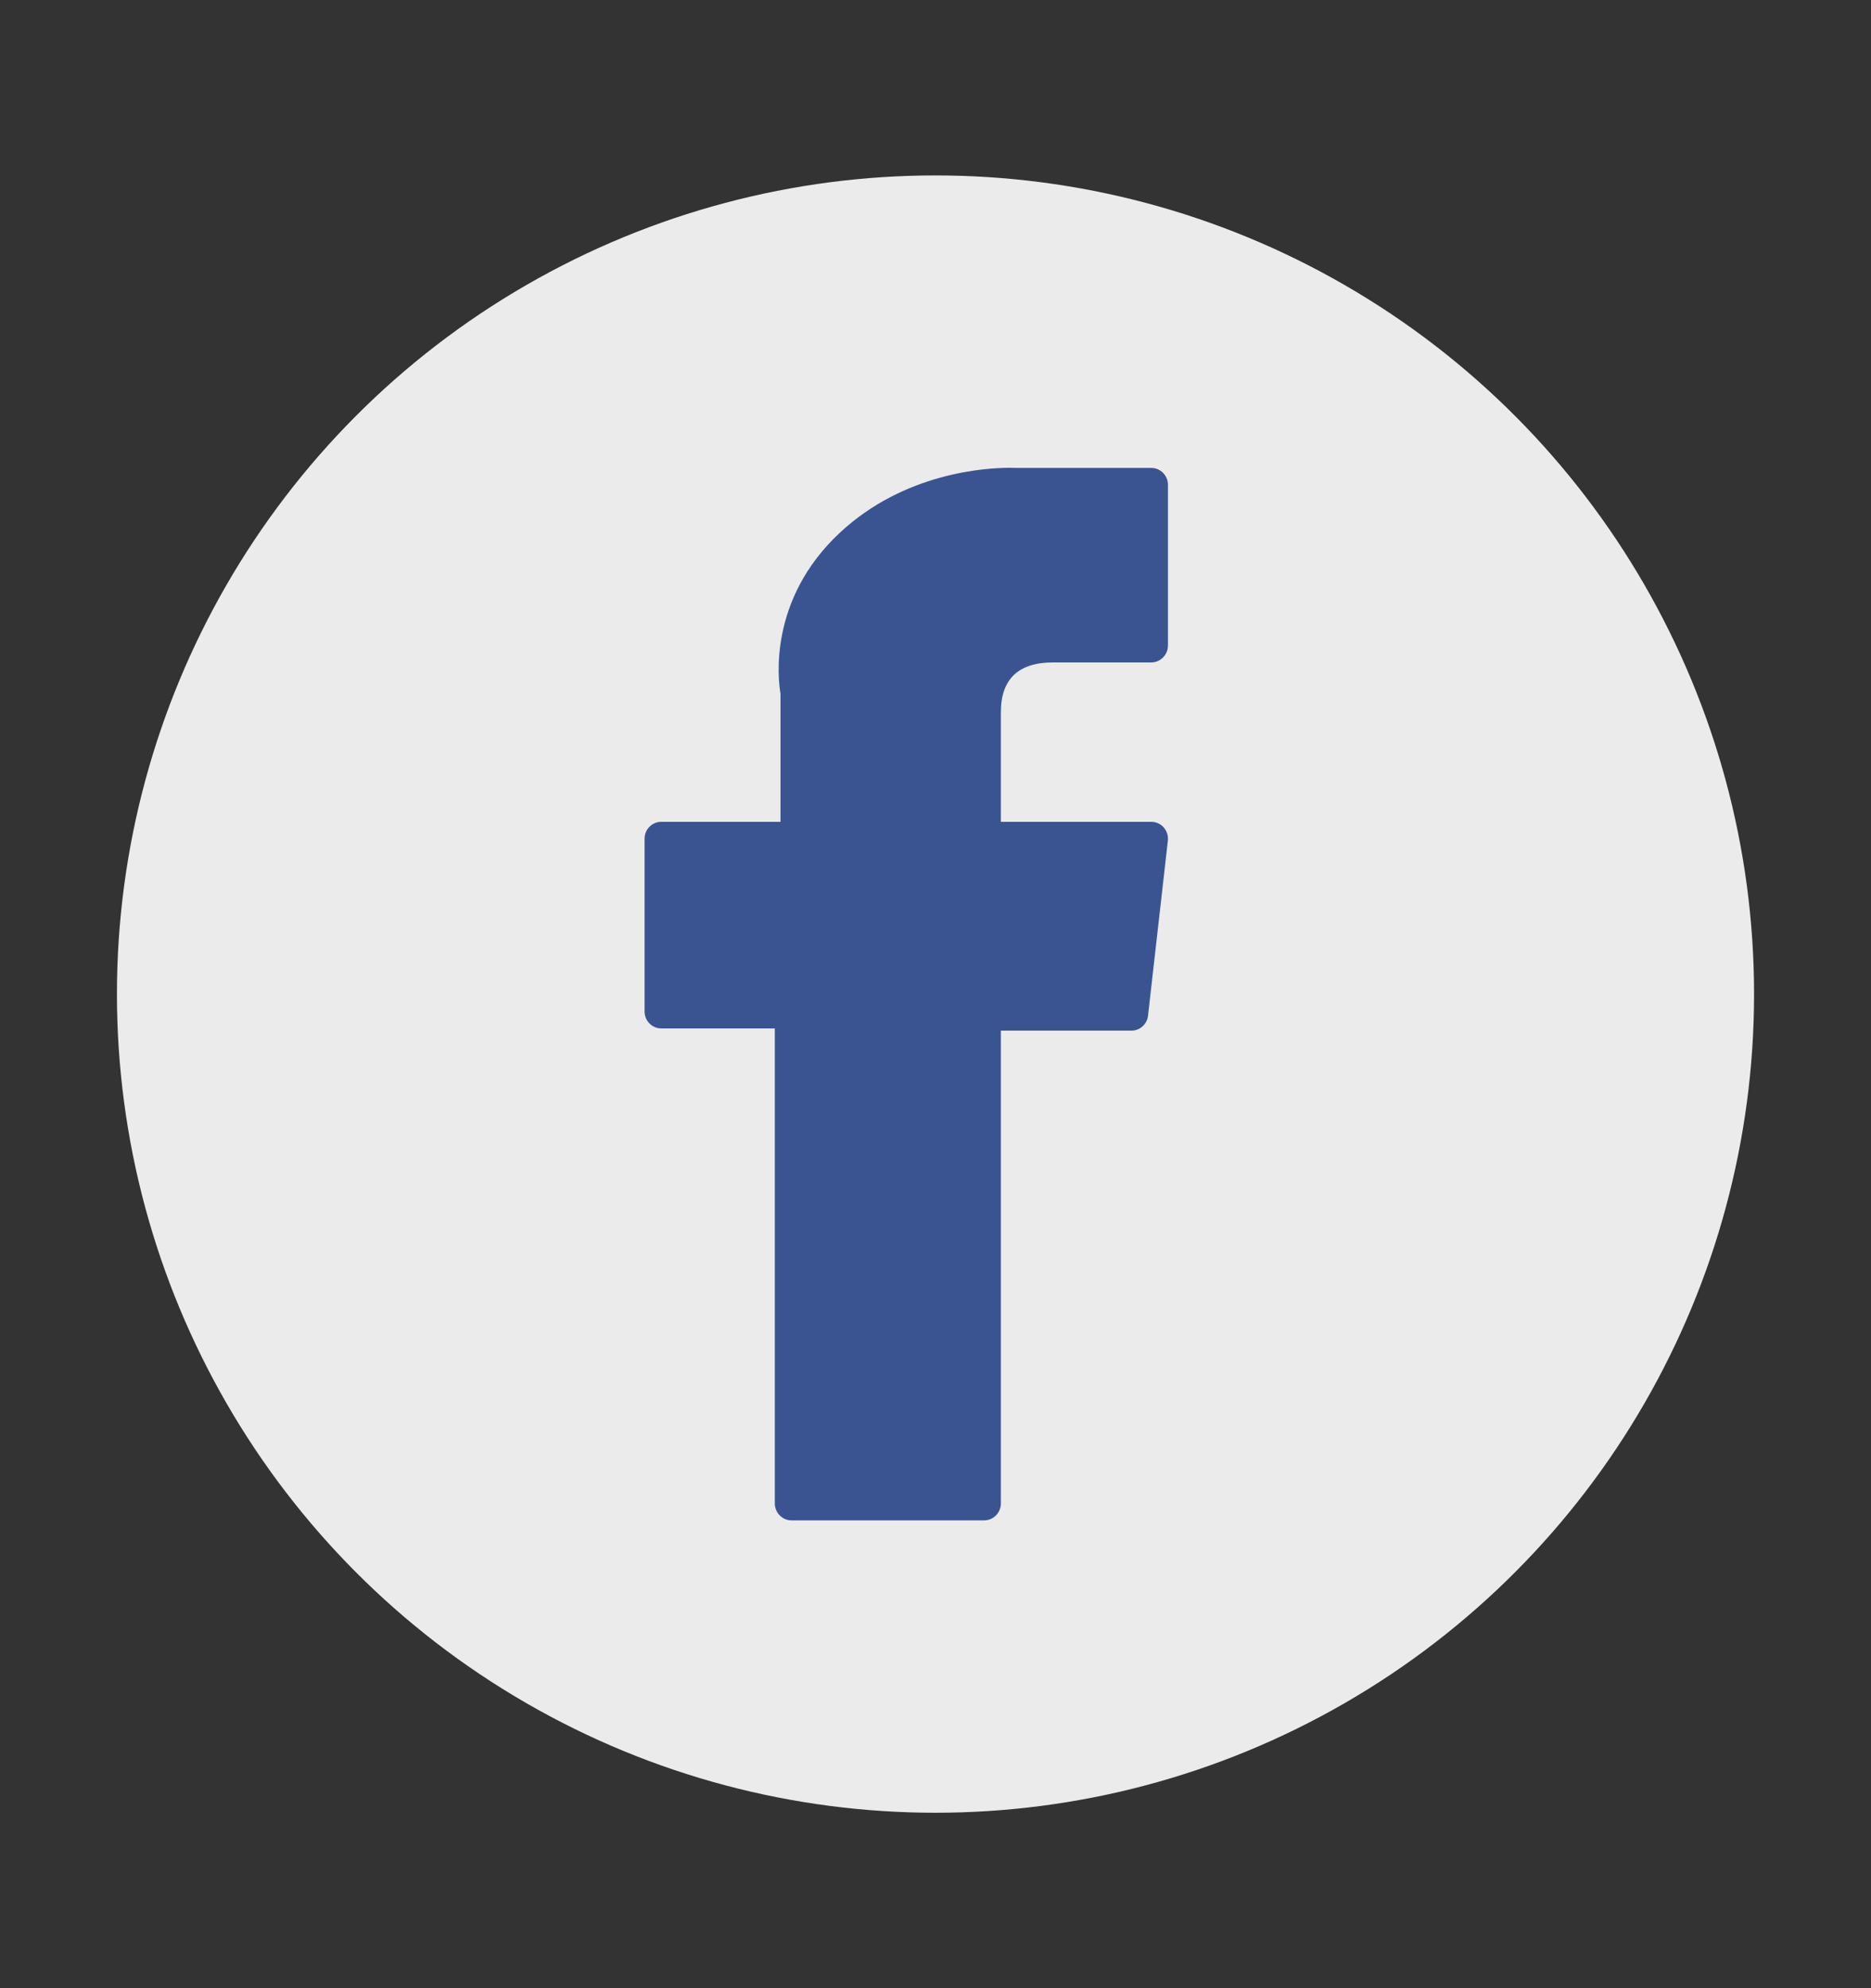 <?xml version="1.0" encoding="UTF-8"?>
<svg width="32px" height="34px" viewBox="0 0 32 34" version="1.1" xmlns="http://www.w3.org/2000/svg" xmlns:xlink="http://www.w3.org/1999/xlink">
    <rect x="0" y="0" width="32" height="34" fill="#333333" stroke="none"/>
    <!-- Generator: Sketch 54.1 (76490) - https://sketchapp.com -->
    <title>ic_fb</title>
    <desc>Created with Sketch.</desc>
    <g id="Page-1" stroke="none" stroke-width="1" fill="none" fill-rule="evenodd" opacity="0.9">
        <circle id="Oval" fill="#FFFFFF" cx="16" cy="17" r="14"></circle>
        <g id="facebook" transform="translate(11, 8)" fill="#3B589C" fill-rule="nonzero">
            <path d="M0.309,9.587 L2.252,9.587 L2.252,17.71 C2.252,17.87 2.38,18 2.538,18 L5.832,18 C5.99,18 6.118,17.87 6.118,17.71 L6.118,9.625 L8.351,9.625 C8.496,9.625 8.619,9.514 8.635,9.368 L8.974,6.377 C8.984,6.295 8.958,6.213 8.904,6.151 C8.85,6.089 8.772,6.054 8.691,6.054 L6.118,6.054 L6.118,4.179 C6.118,3.614 6.418,3.328 7.009,3.328 C7.093,3.328 8.691,3.328 8.691,3.328 C8.848,3.328 8.976,3.198 8.976,3.037 L8.976,0.292 C8.976,0.132 8.848,0.002 8.691,0.002 L6.372,0.002 C6.356,0.001 6.32,0 6.266,0 C5.864,0 4.466,0.08 3.362,1.112 C2.138,2.255 2.308,3.624 2.349,3.862 L2.349,6.054 L0.309,6.054 C0.152,6.054 0.024,6.184 0.024,6.344 L0.024,9.296 C0.024,9.457 0.152,9.587 0.309,9.587 Z" id="Path"></path>
        </g>
    </g>
</svg>